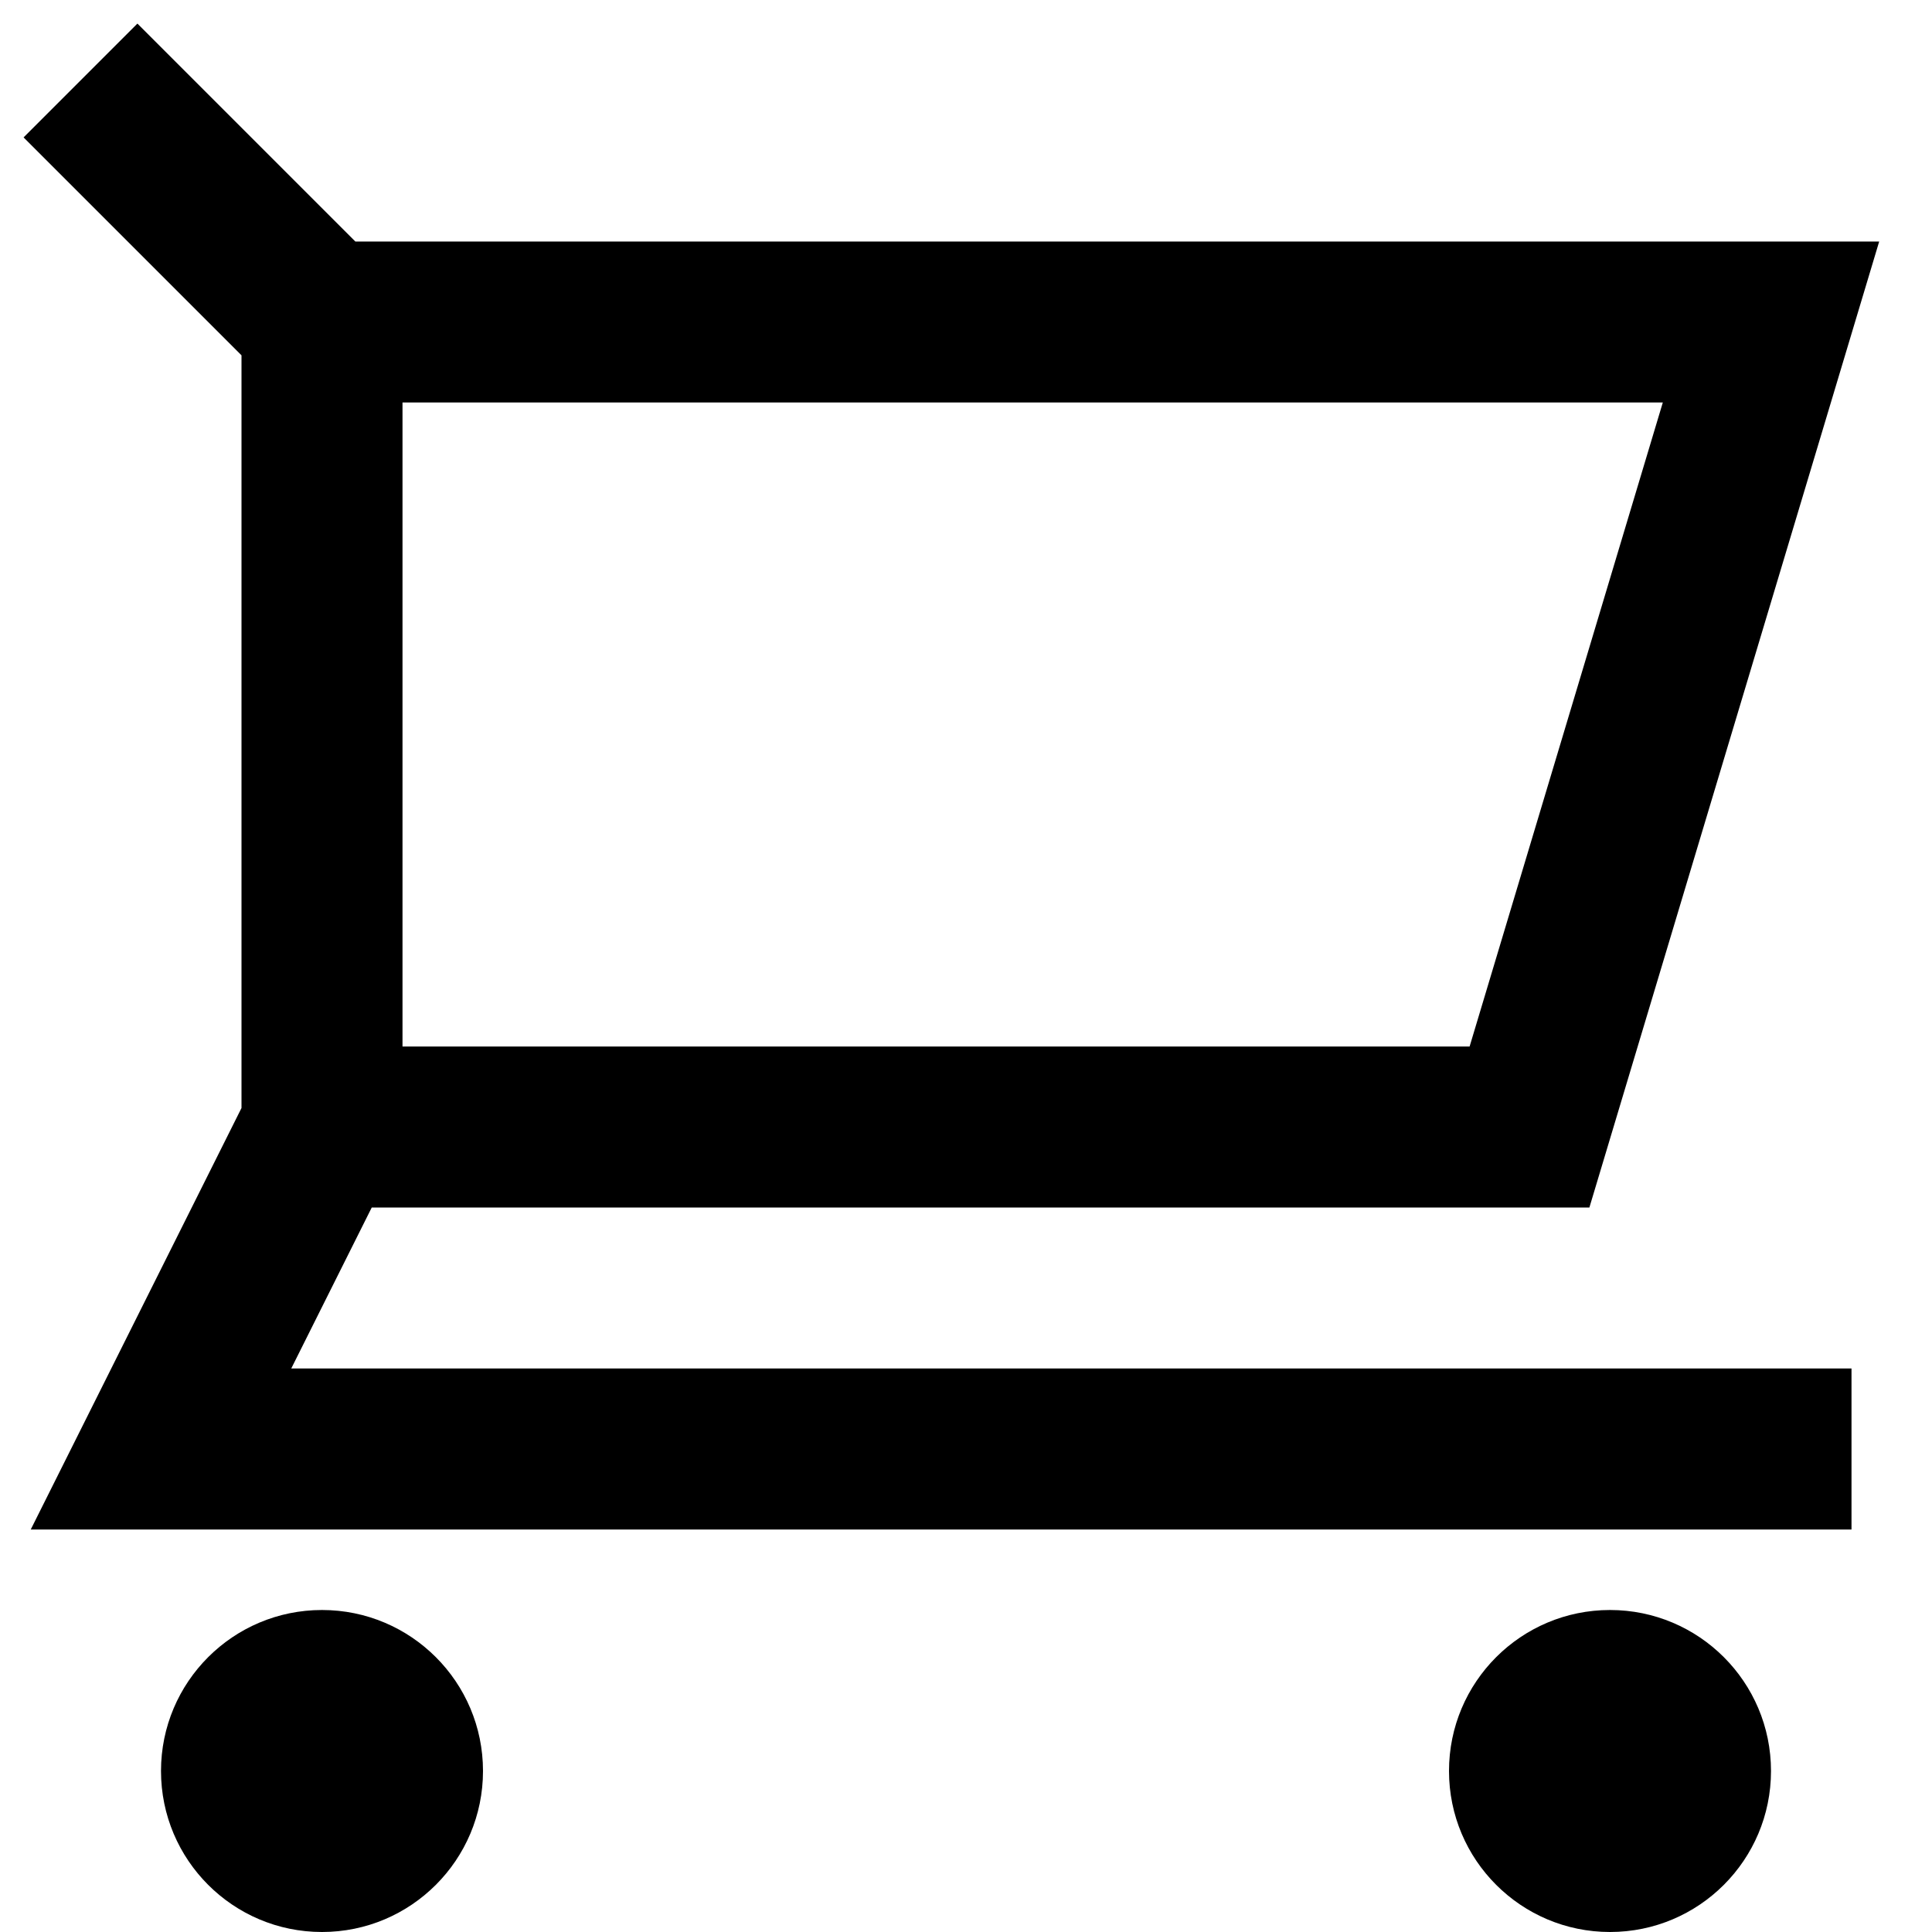 <svg xmlns="http://www.w3.org/2000/svg" width="24" height="24" viewBox="0 0 24 24">
  <title>shopping-24px-outline_cart</title>
  <circle cx="4" cy="22" r="2"/>
  <circle cx="20" cy="22" r="2"/>
  <path d="M.293,1.707,3,4.414v9.35L.382,19H23V17H3.618l1-2H19.744l3.6-12H4.414L1.707.293ZM18.256,13H5V5H20.656Z"/>
</svg>
